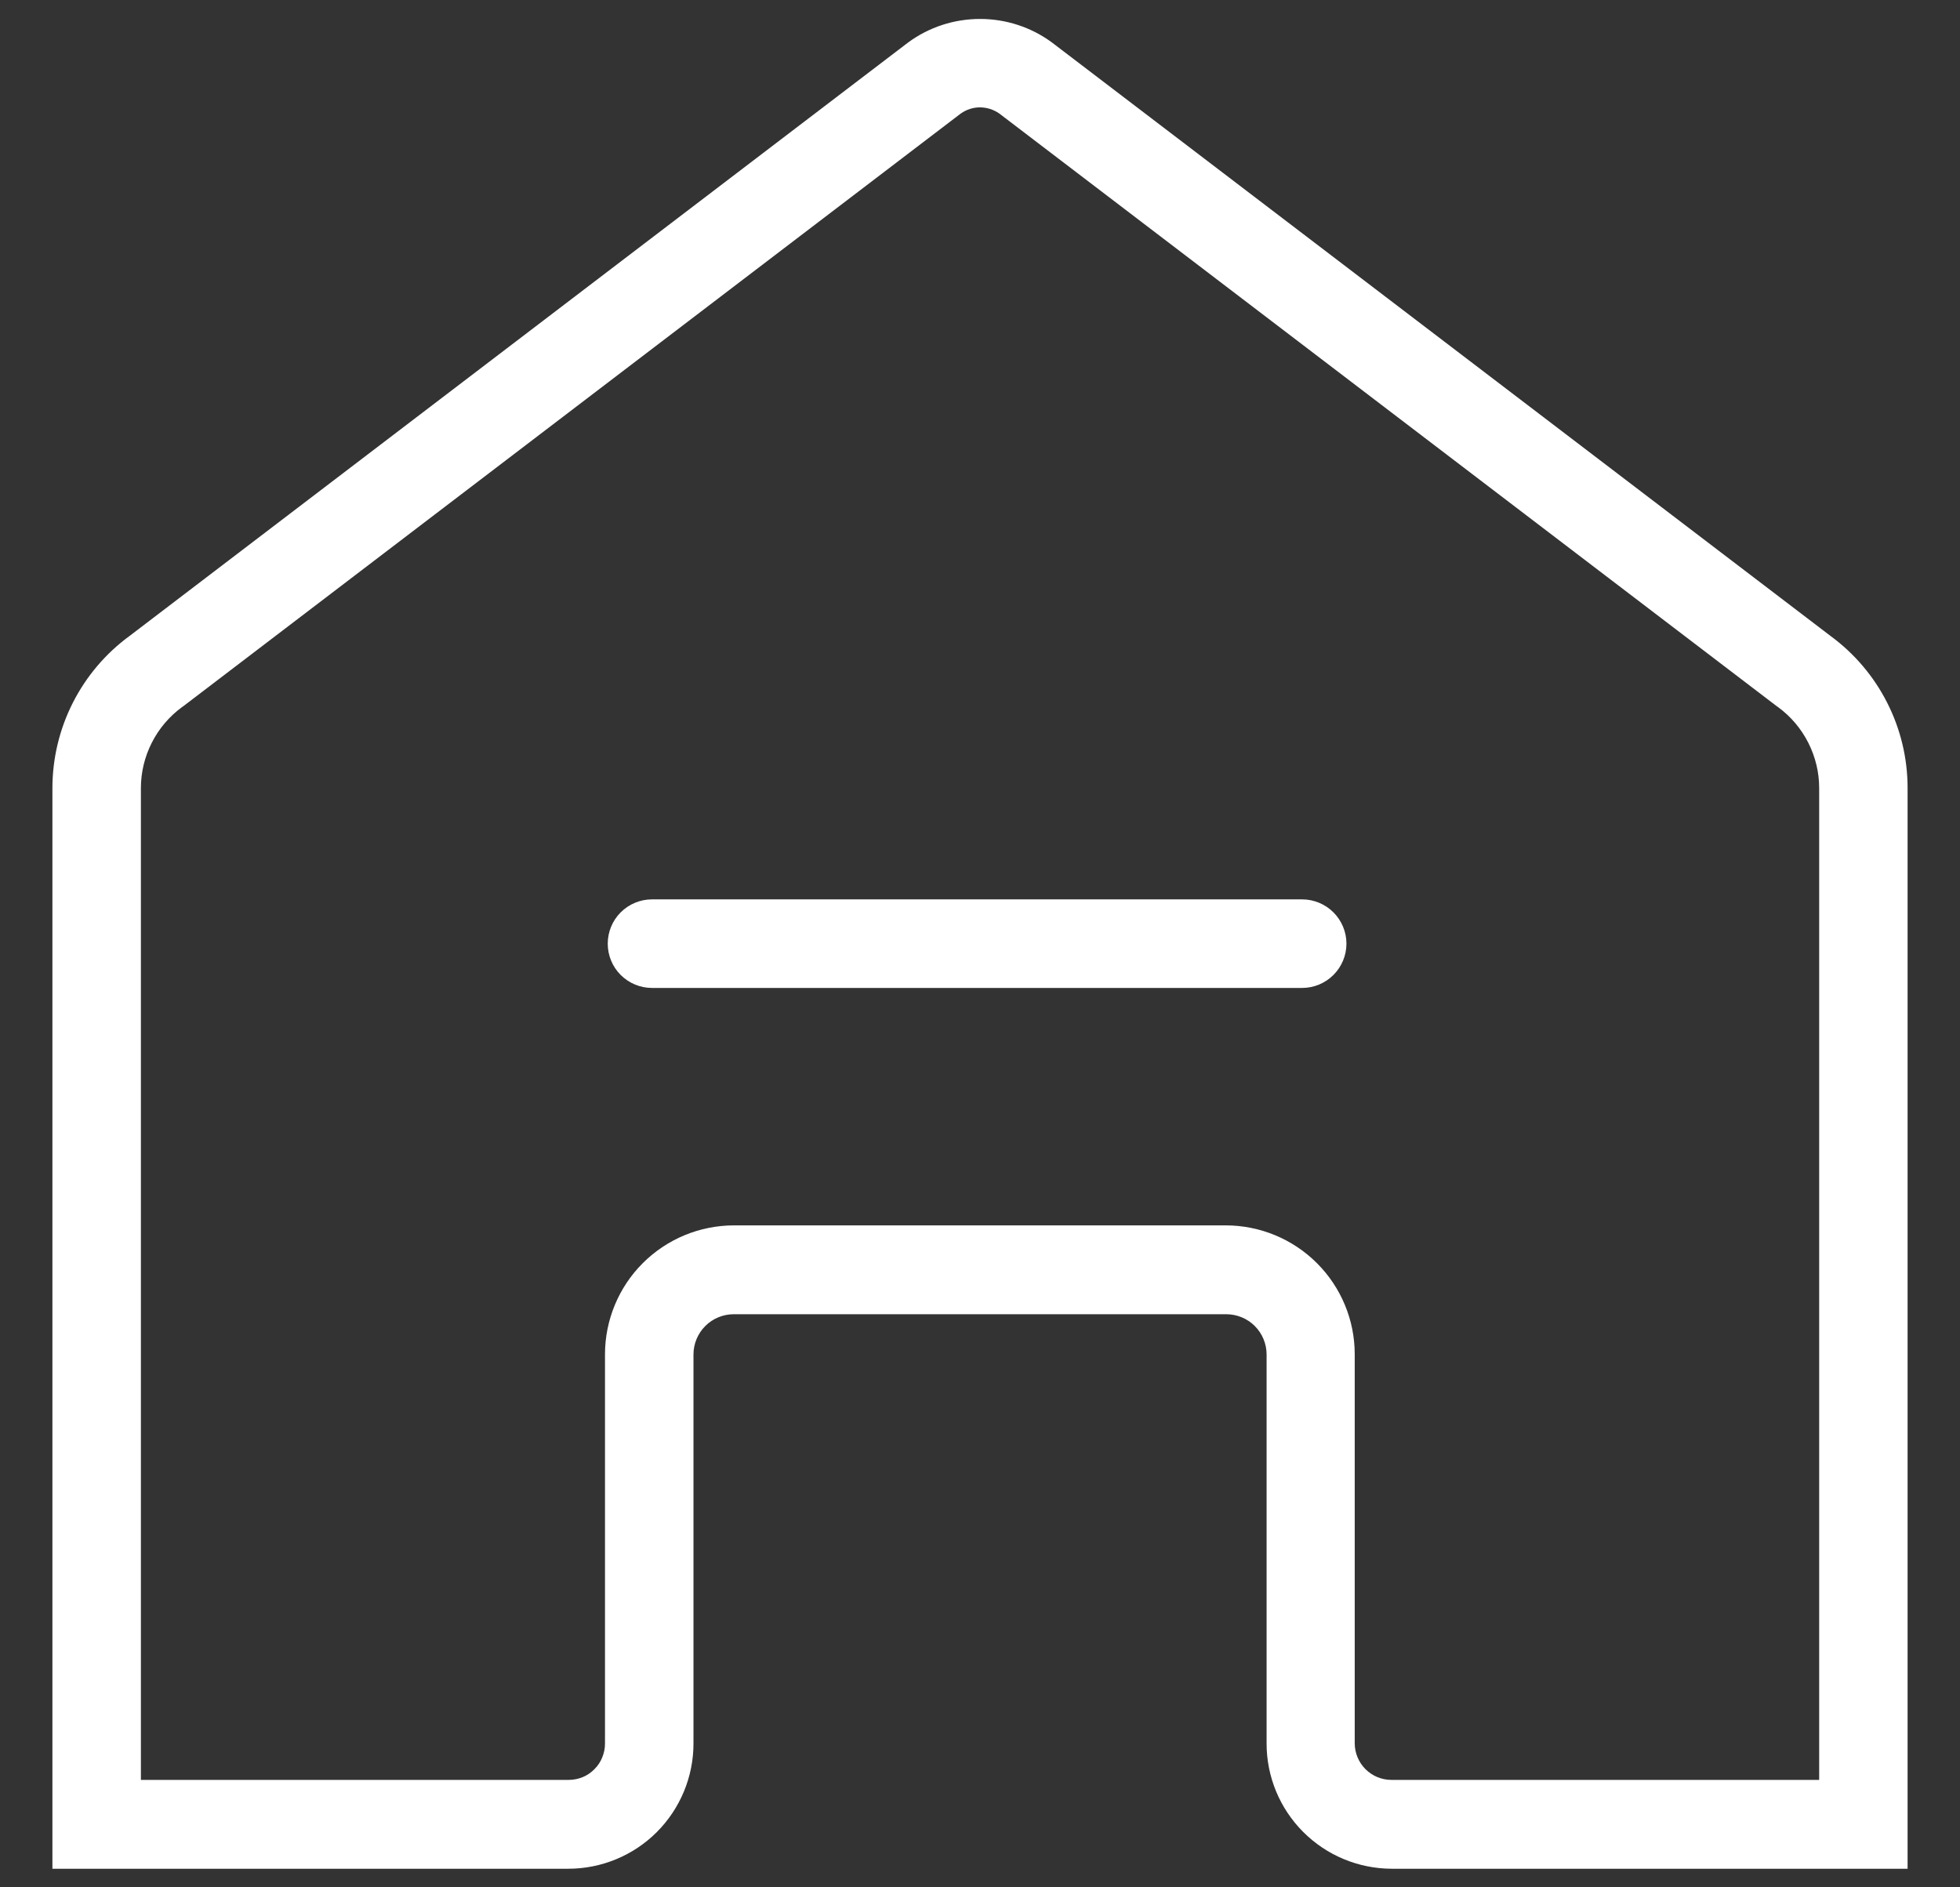 <svg width="27" height="26" viewBox="0 0 27 26" fill="none" xmlns="http://www.w3.org/2000/svg">
<rect x="0" y="0" width="27" height="26" fill="#333333" stroke="none"/>
<path d="M25.215 8.76L14.492 0.586C14.205 0.374 13.857 0.261 13.501 0.261C13.144 0.261 12.796 0.374 12.509 0.586L1.786 8.76C1.456 9.001 1.188 9.317 1.003 9.682C0.818 10.047 0.722 10.45 0.722 10.86V25.744H7.829C8.286 25.744 8.725 25.562 9.048 25.239C9.371 24.915 9.553 24.477 9.553 24.02V18.66C9.553 18.512 9.612 18.371 9.716 18.267C9.82 18.163 9.961 18.105 10.108 18.105H16.892C17.039 18.105 17.181 18.163 17.285 18.267C17.389 18.371 17.448 18.512 17.448 18.66V24.02C17.448 24.477 17.63 24.915 17.953 25.238C18.276 25.561 18.714 25.743 19.171 25.744H26.278V10.855C26.278 10.447 26.182 10.045 25.997 9.681C25.812 9.316 25.544 9.001 25.215 8.76V8.76ZM25.06 24.52H19.167C19.033 24.52 18.905 24.467 18.81 24.372C18.716 24.278 18.662 24.149 18.662 24.015V18.655C18.662 18.185 18.474 17.734 18.142 17.402C17.809 17.069 17.358 16.882 16.888 16.881H10.108C9.638 16.882 9.187 17.069 8.854 17.402C8.522 17.734 8.335 18.185 8.334 18.655V24.015C8.335 24.082 8.322 24.147 8.297 24.208C8.273 24.27 8.236 24.325 8.189 24.372C8.143 24.419 8.088 24.457 8.027 24.482C7.966 24.507 7.9 24.52 7.834 24.52H1.941V10.855C1.941 10.639 1.993 10.425 2.091 10.232C2.189 10.038 2.331 9.871 2.506 9.742L2.515 9.736L2.525 9.729L13.235 1.564C13.313 1.509 13.405 1.479 13.5 1.479C13.595 1.48 13.688 1.509 13.766 1.564L24.476 9.729L24.486 9.736L24.495 9.742C24.67 9.871 24.812 10.038 24.91 10.232C25.008 10.425 25.06 10.639 25.06 10.855V24.52Z" fill="white"/>
<path d="M17.938 12.39H8.981C8.819 12.39 8.664 12.455 8.55 12.569C8.436 12.683 8.372 12.838 8.372 13C8.372 13.162 8.436 13.317 8.55 13.431C8.664 13.545 8.819 13.61 8.981 13.61H17.938C18.1 13.61 18.255 13.545 18.369 13.431C18.483 13.317 18.548 13.162 18.548 13C18.548 12.838 18.483 12.683 18.369 12.569C18.255 12.455 18.1 12.39 17.938 12.39V12.39Z" fill="white"/>
</svg>

